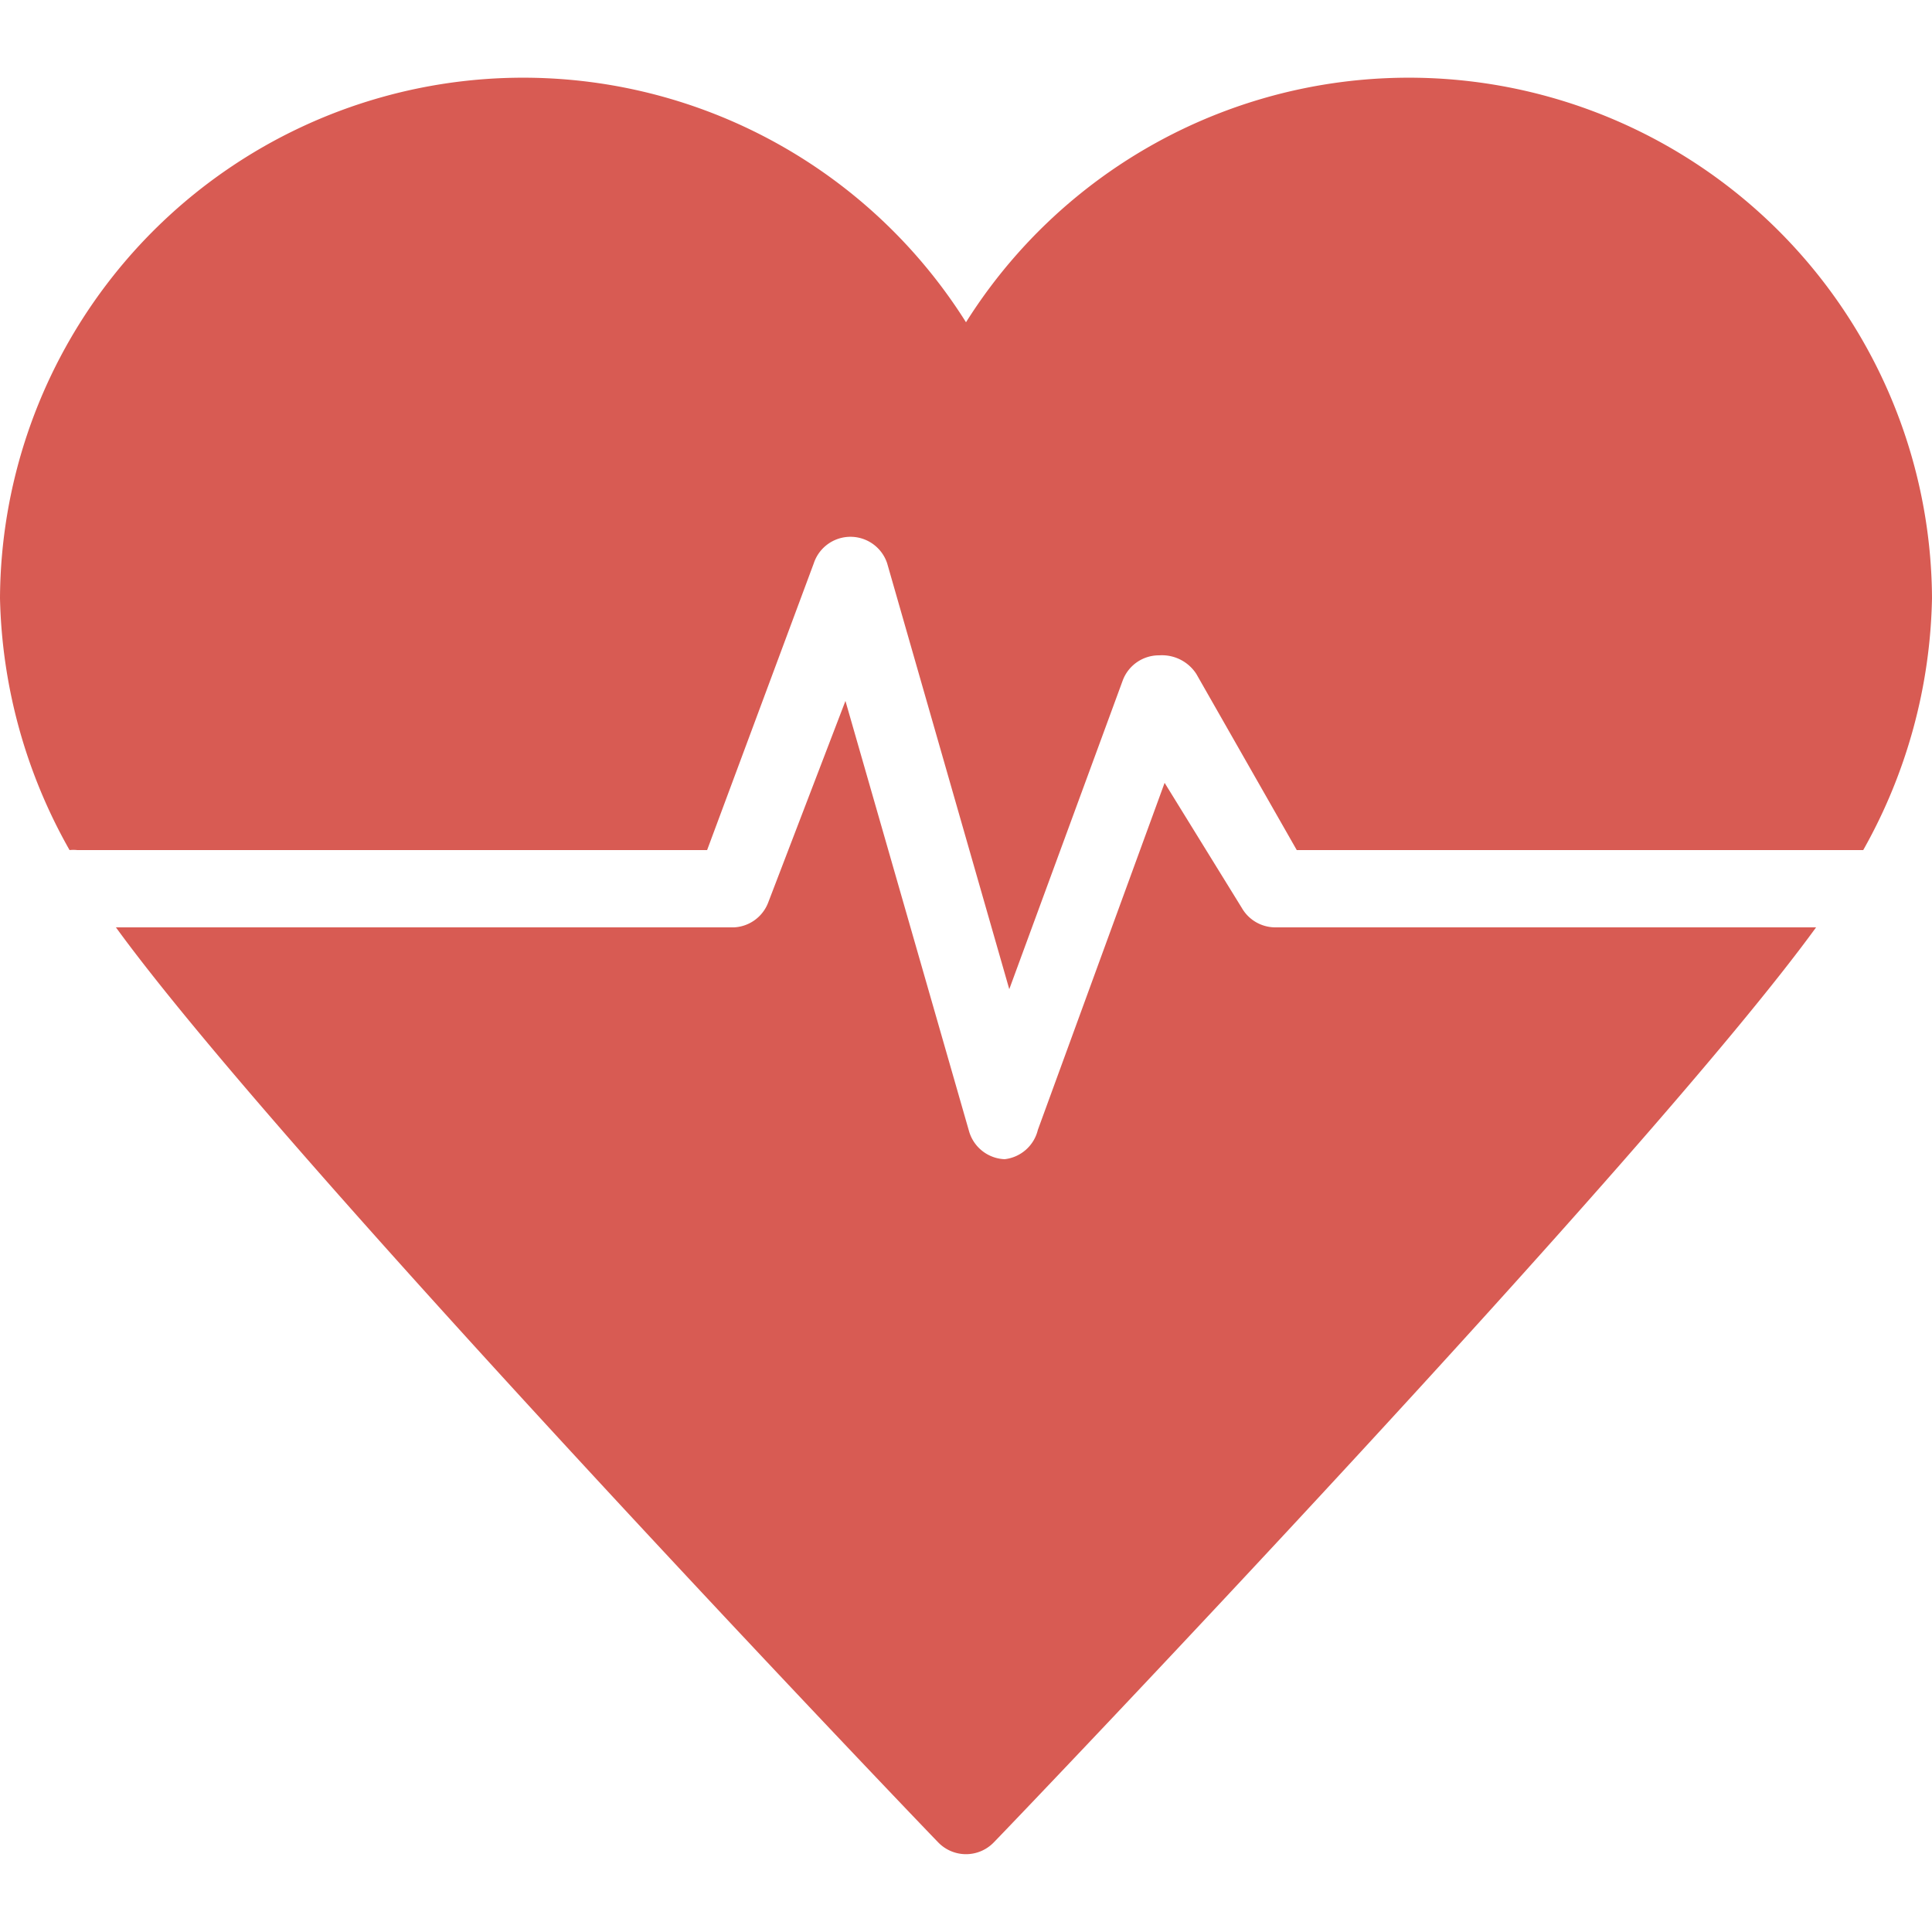 <svg xmlns="http://www.w3.org/2000/svg" data-name="Layer 1" viewBox="0 0 25 25"><path fill="#d85b53" d="M1,11H9.15l1.38-3.71a.5.5,0,0,1,.95,0l1.58,5.51,1.47-4A.5.5,0,0,1,15,8.48a.53.53,0,0,1,.48.24L16.78,11h7.33A6.89,6.89,0,0,0,25,7.74,6.77,6.77,0,0,0,12.5,4.17,6.77,6.77,0,0,0,0,7.74,6.9,6.9,0,0,0,.9,11,.48.48,0,0,1,1,11Z" class="color494b4c svgShape"/><path fill="#d85b53" d="M16.5,12a.5.5,0,0,1-.43-.25l-1-1.62-1.64,4.49A.5.5,0,0,1,13,15h0a.5.5,0,0,1-.46-.36L10.94,9.07l-1,2.61A.5.5,0,0,1,9.5,12h-8c2.18,3,10.27,11.46,10.64,11.84a.5.5,0,0,0,.72,0C13.23,23.46,21.32,15,23.5,12Z" class="color494b4c svgShape"/></svg>